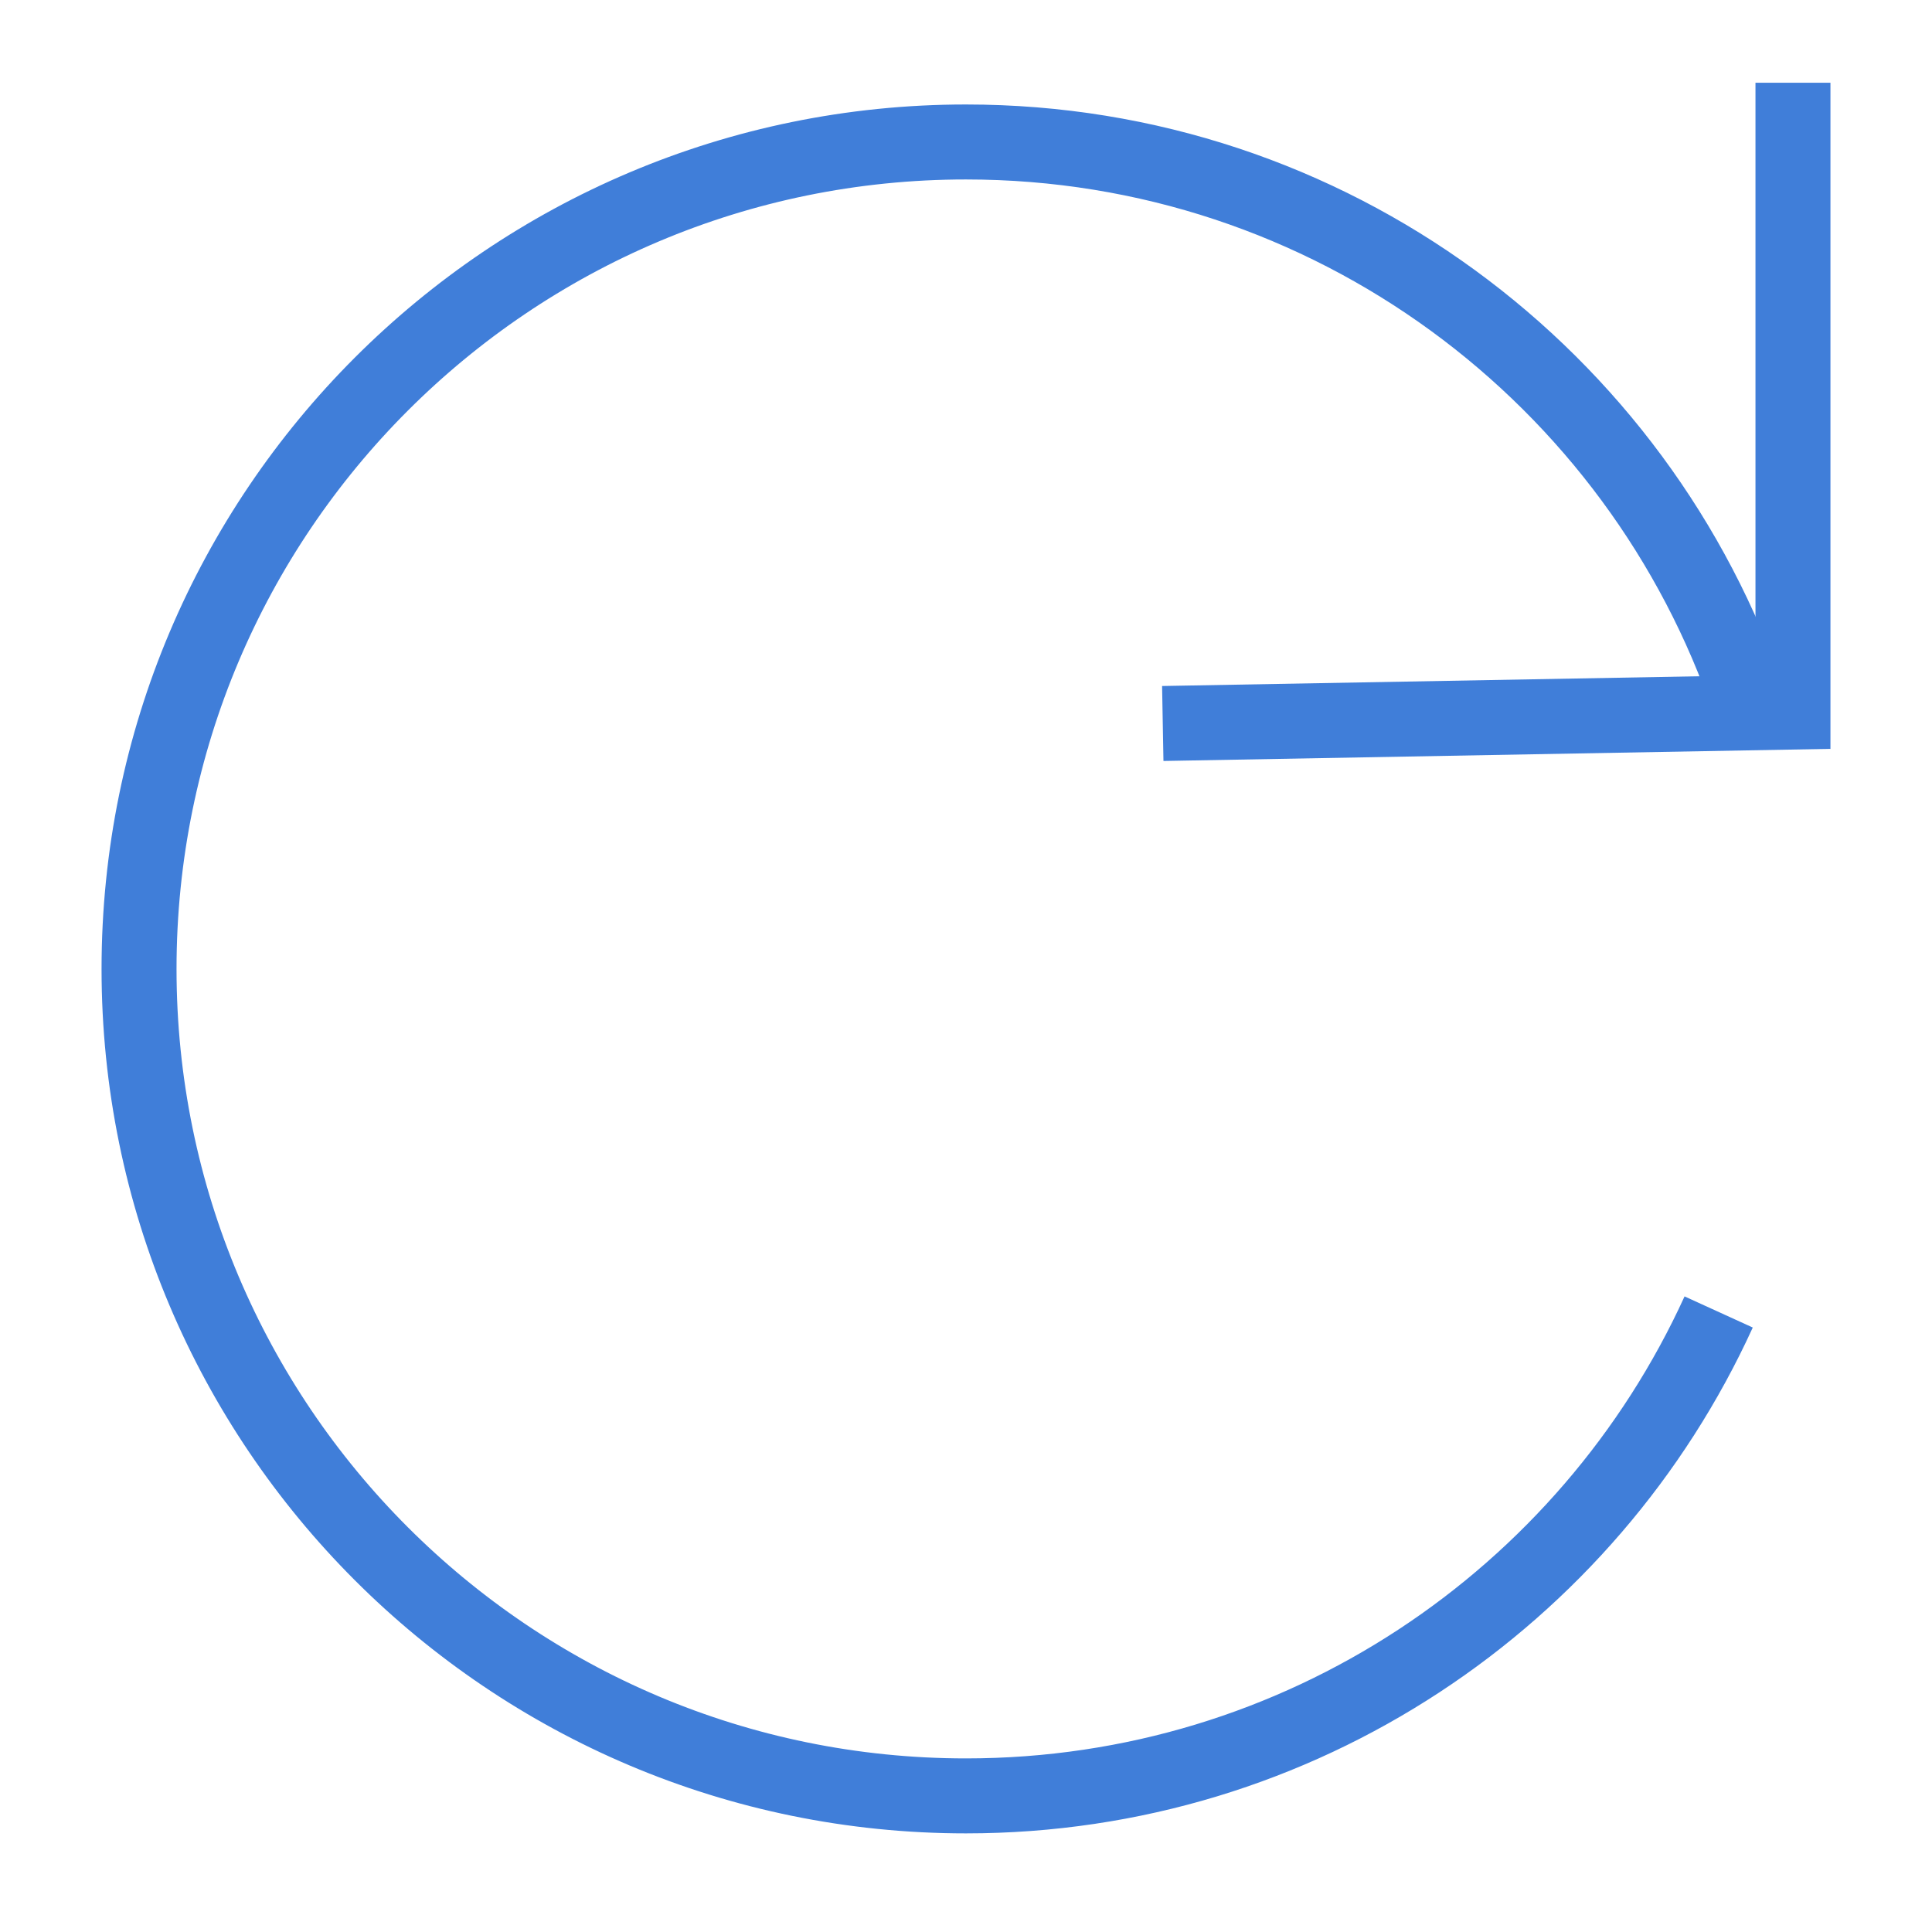 <?xml version="1.0" encoding="UTF-8"?><svg id="_레이어_4" xmlns="http://www.w3.org/2000/svg" viewBox="0 0 283.46 283.46"><defs><style>.refresh_svg{fill:none;stroke:#407ed9;stroke-width:11px;}</style></defs><polyline class="refresh_svg" points="263.06 12.14 263.06 104.47 170.6 106.15"/><path class="refresh_svg" d="M256.69,103.26c-16.21-47.92-61.55-82.43-114.96-82.43-67.01,0-121.33,54.33-121.33,121.33s54.32,121.33,121.33,121.33c49.06,0,91.31-29.11,110.43-71"/></svg>